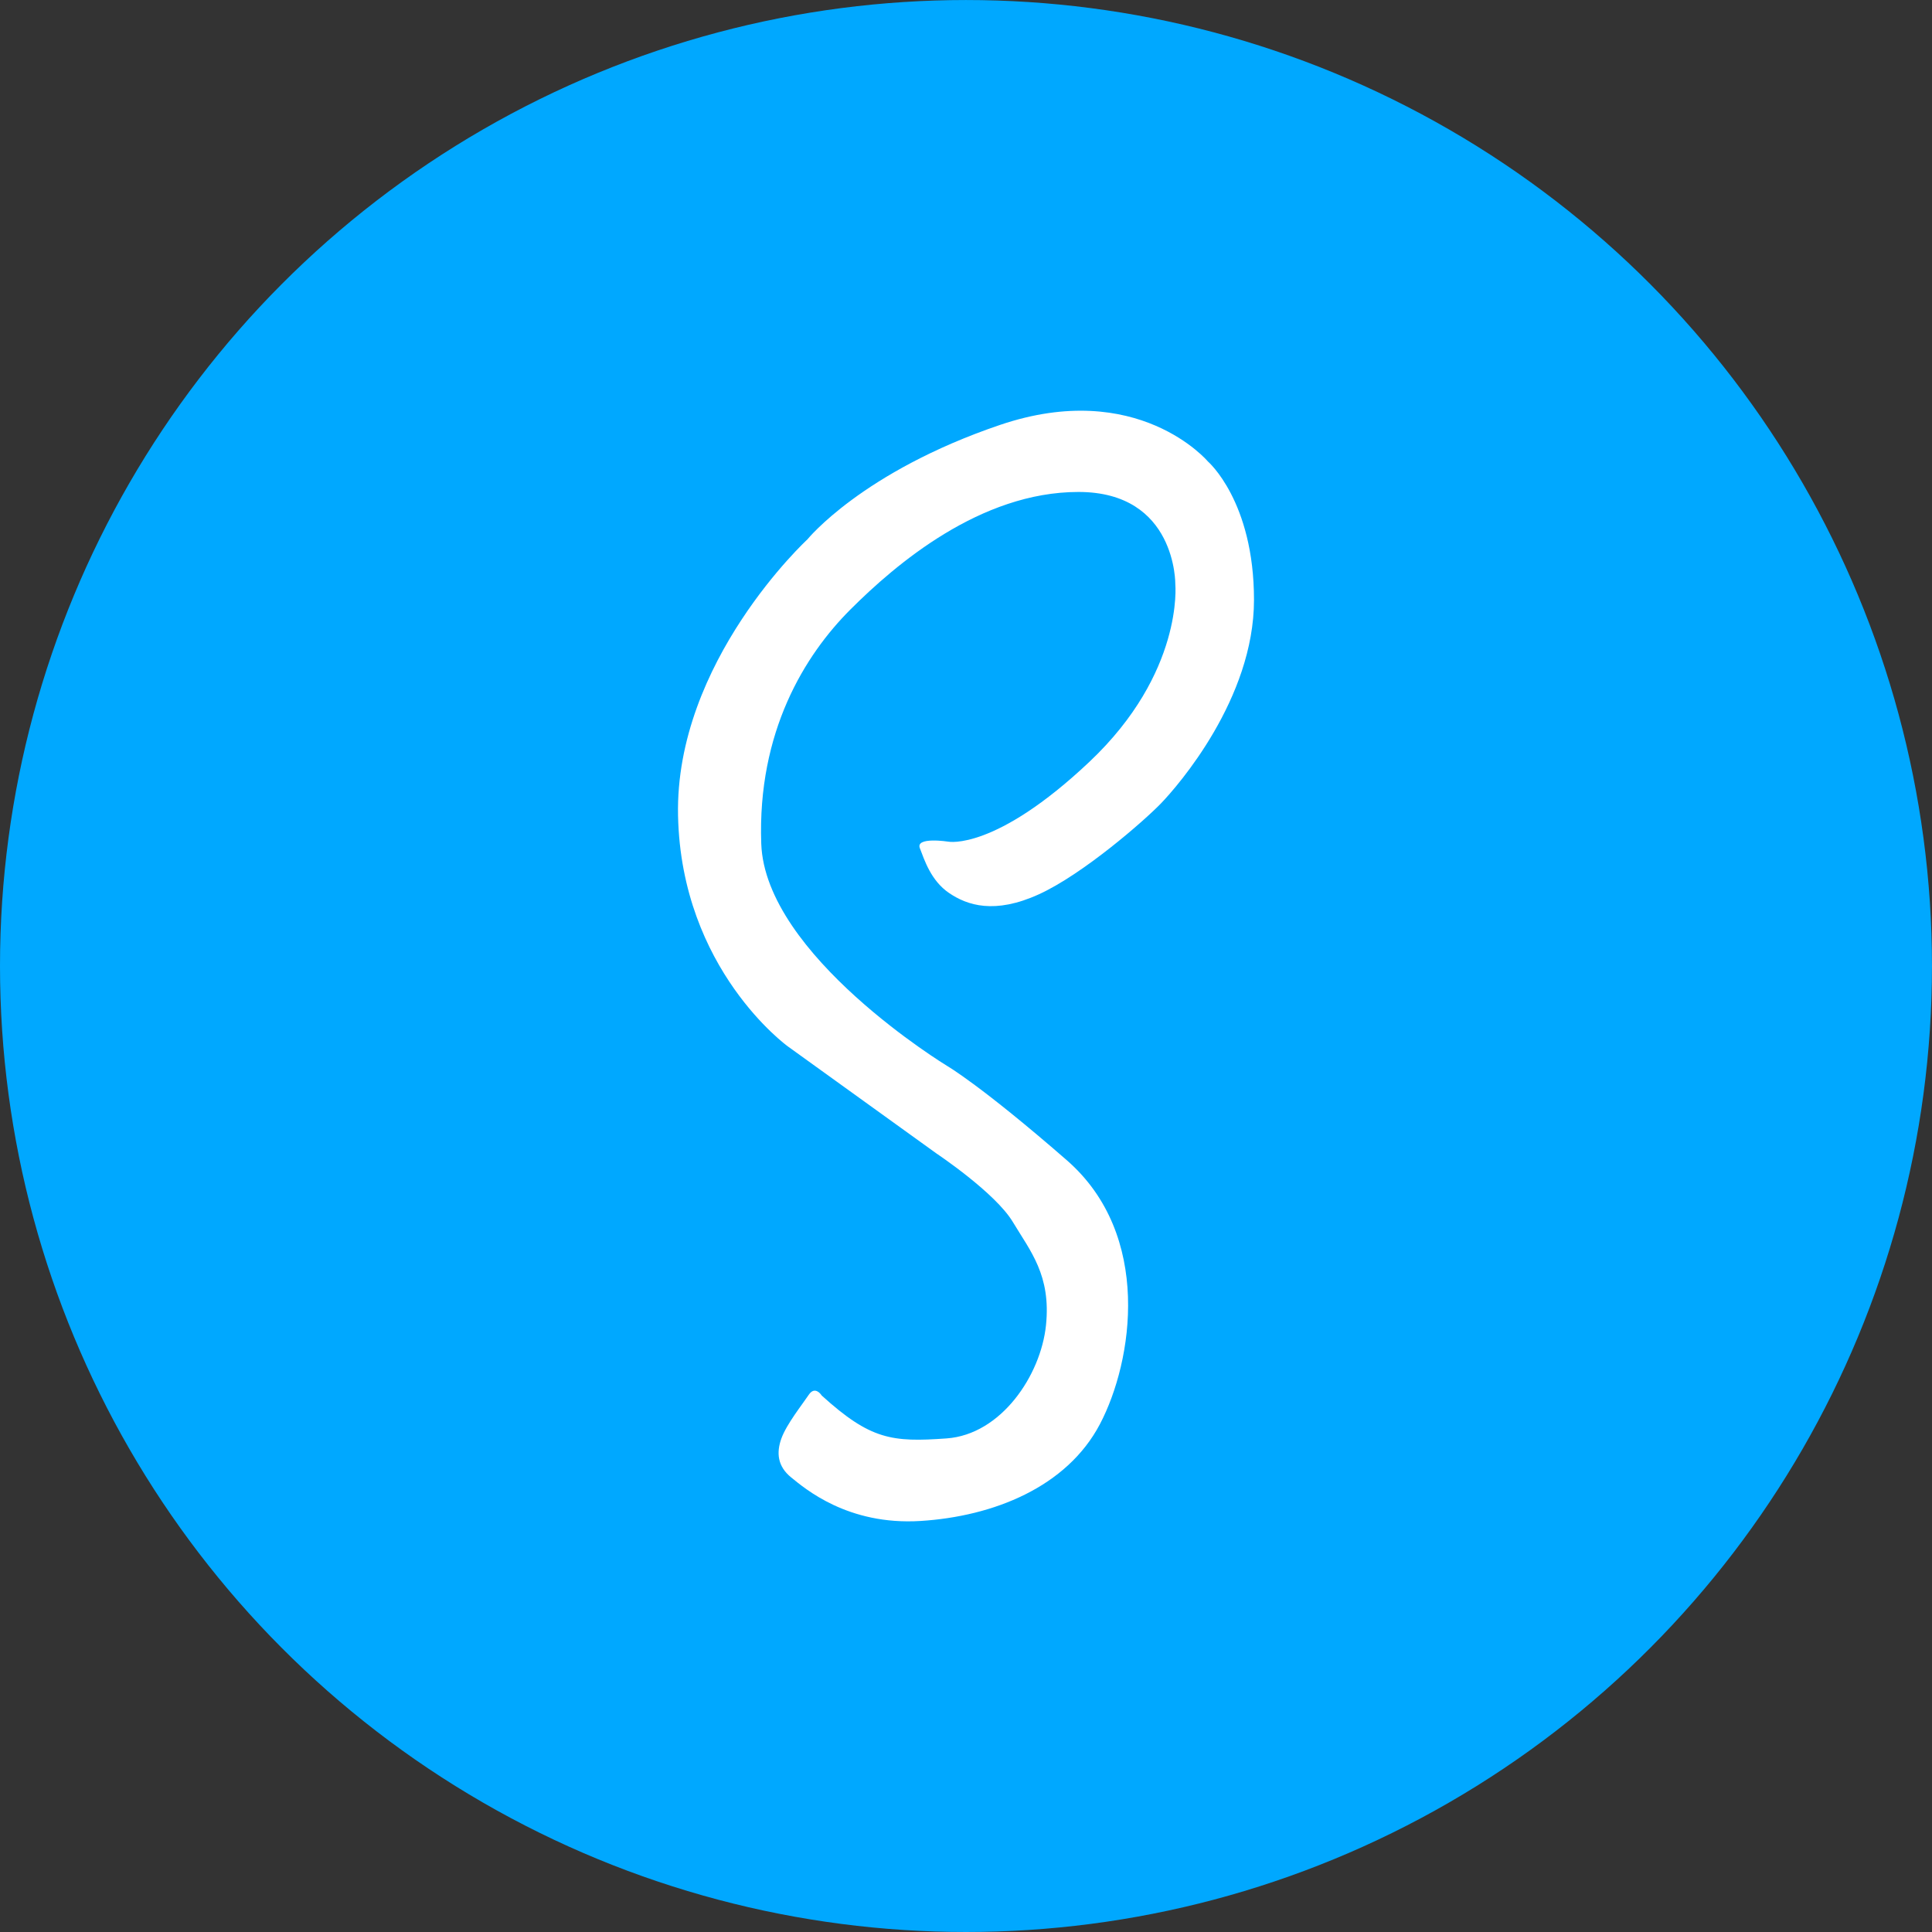 <?xml version="1.0" encoding="UTF-8" standalone="no"?>
<!-- Created with Inkscape (http://www.inkscape.org/) -->

<svg
   xmlns:dc="http://purl.org/dc/elements/1.1/"
   xmlns:cc="http://creativecommons.org/ns#"
   xmlns:rdf="http://www.w3.org/1999/02/22-rdf-syntax-ns#"
   xmlns:svg="http://www.w3.org/2000/svg"
   xmlns="http://www.w3.org/2000/svg"
   xmlns:sodipodi="http://sodipodi.sourceforge.net/DTD/sodipodi-0.dtd"
   xmlns:inkscape="http://www.inkscape.org/namespaces/inkscape"
   width="85.475mm"
   height="85.475mm"
   viewBox="0 0 85.475 85.475"
   version="1.1"
   id="svg826"
   inkscape:version="0.92.4 (5da689c313, 2019-01-14)"
   sodipodi:docname="slatter.svg">
  <rect x="0" y="0" width="85.475" height="85.475" fill="#333333" stroke="none"/>
  <defs
     id="defs820" />
  <sodipodi:namedview
     id="base"
     pagecolor="#ffffff"
     bordercolor="#666666"
     borderopacity="1.0"
     inkscape:pageopacity="0.0"
     inkscape:pageshadow="2"
     inkscape:zoom="3.47"
     inkscape:cx="311.06166"
     inkscape:cy="172.52403"
     inkscape:document-units="mm"
     inkscape:current-layer="layer1"
     showgrid="false"
     inkscape:window-width="2560"
     inkscape:window-height="1377"
     inkscape:window-x="-8"
     inkscape:window-y="-8"
     inkscape:window-maximized="1" />
  <g
     inkscape:label="Layer 1"
     inkscape:groupmode="layer"
     id="layer1"
     transform="translate(0,-211.525)">
    <ellipse
       style="fill:#00a8ff;fill-opacity:1;stroke:none;stroke-width:0.578"
       id="path2312"
       cx="42.737"
       cy="254.263"
       rx="42.737"
       ry="42.737" />
    <path
       style="fill:#ffffff;stroke:none;stroke-width:0.265px;stroke-linecap:butt;stroke-linejoin:miter;stroke-opacity:1"
       d="m 36.354,273.264 c 0,0 -0.288,-0.46 -0.575,-0.029 -0.288,0.431 -0.978,1.294 -1.208,1.927 -0.23,0.633 -0.173,1.237 0.431,1.726 0.604,0.489 2.502,2.128 5.723,1.927 3.221,-0.201 6.471,-1.495 7.938,-4.285 1.467,-2.79 2.329,-8.369 -1.467,-11.676 -3.796,-3.307 -5.292,-4.17 -5.292,-4.17 0,0 -8.053,-4.889 -8.225,-9.836 -0.173,-4.947 1.927,-8.34 3.94,-10.353 2.013,-2.013 5.752,-5.205 10.094,-5.205 4.343,0 4.285,4.084 4.285,4.084 0,0 0.374,3.911 -3.796,7.851 -4.17,3.94 -6.241,3.537 -6.241,3.537 0,0 -1.467,-0.23 -1.265,0.288 0.201,0.518 0.489,1.438 1.294,1.984 0.805,0.546 2.013,0.949 3.969,0.058 1.956,-0.892 4.659,-3.25 5.407,-4.026 0.748,-0.776 4.113,-4.63 4.113,-9.002 0,-4.371 -2.042,-6.126 -2.042,-6.126 0,0 -3.106,-3.681 -9.203,-1.611 -6.097,2.071 -8.513,5.062 -8.513,5.062 0,0 -5.867,5.407 -5.723,12.223 0.144,6.816 4.86,10.209 4.86,10.209 l 6.586,4.745 c 0,0 2.588,1.726 3.365,3.02 0.776,1.294 1.697,2.358 1.467,4.573 -0.23,2.214 -1.984,4.832 -4.4,5.004 -2.416,0.173 -3.365,0.058 -5.522,-1.898 z"
       id="path2308-1"
       inkscape:connector-curvature="0" />
  </g>
</svg>
